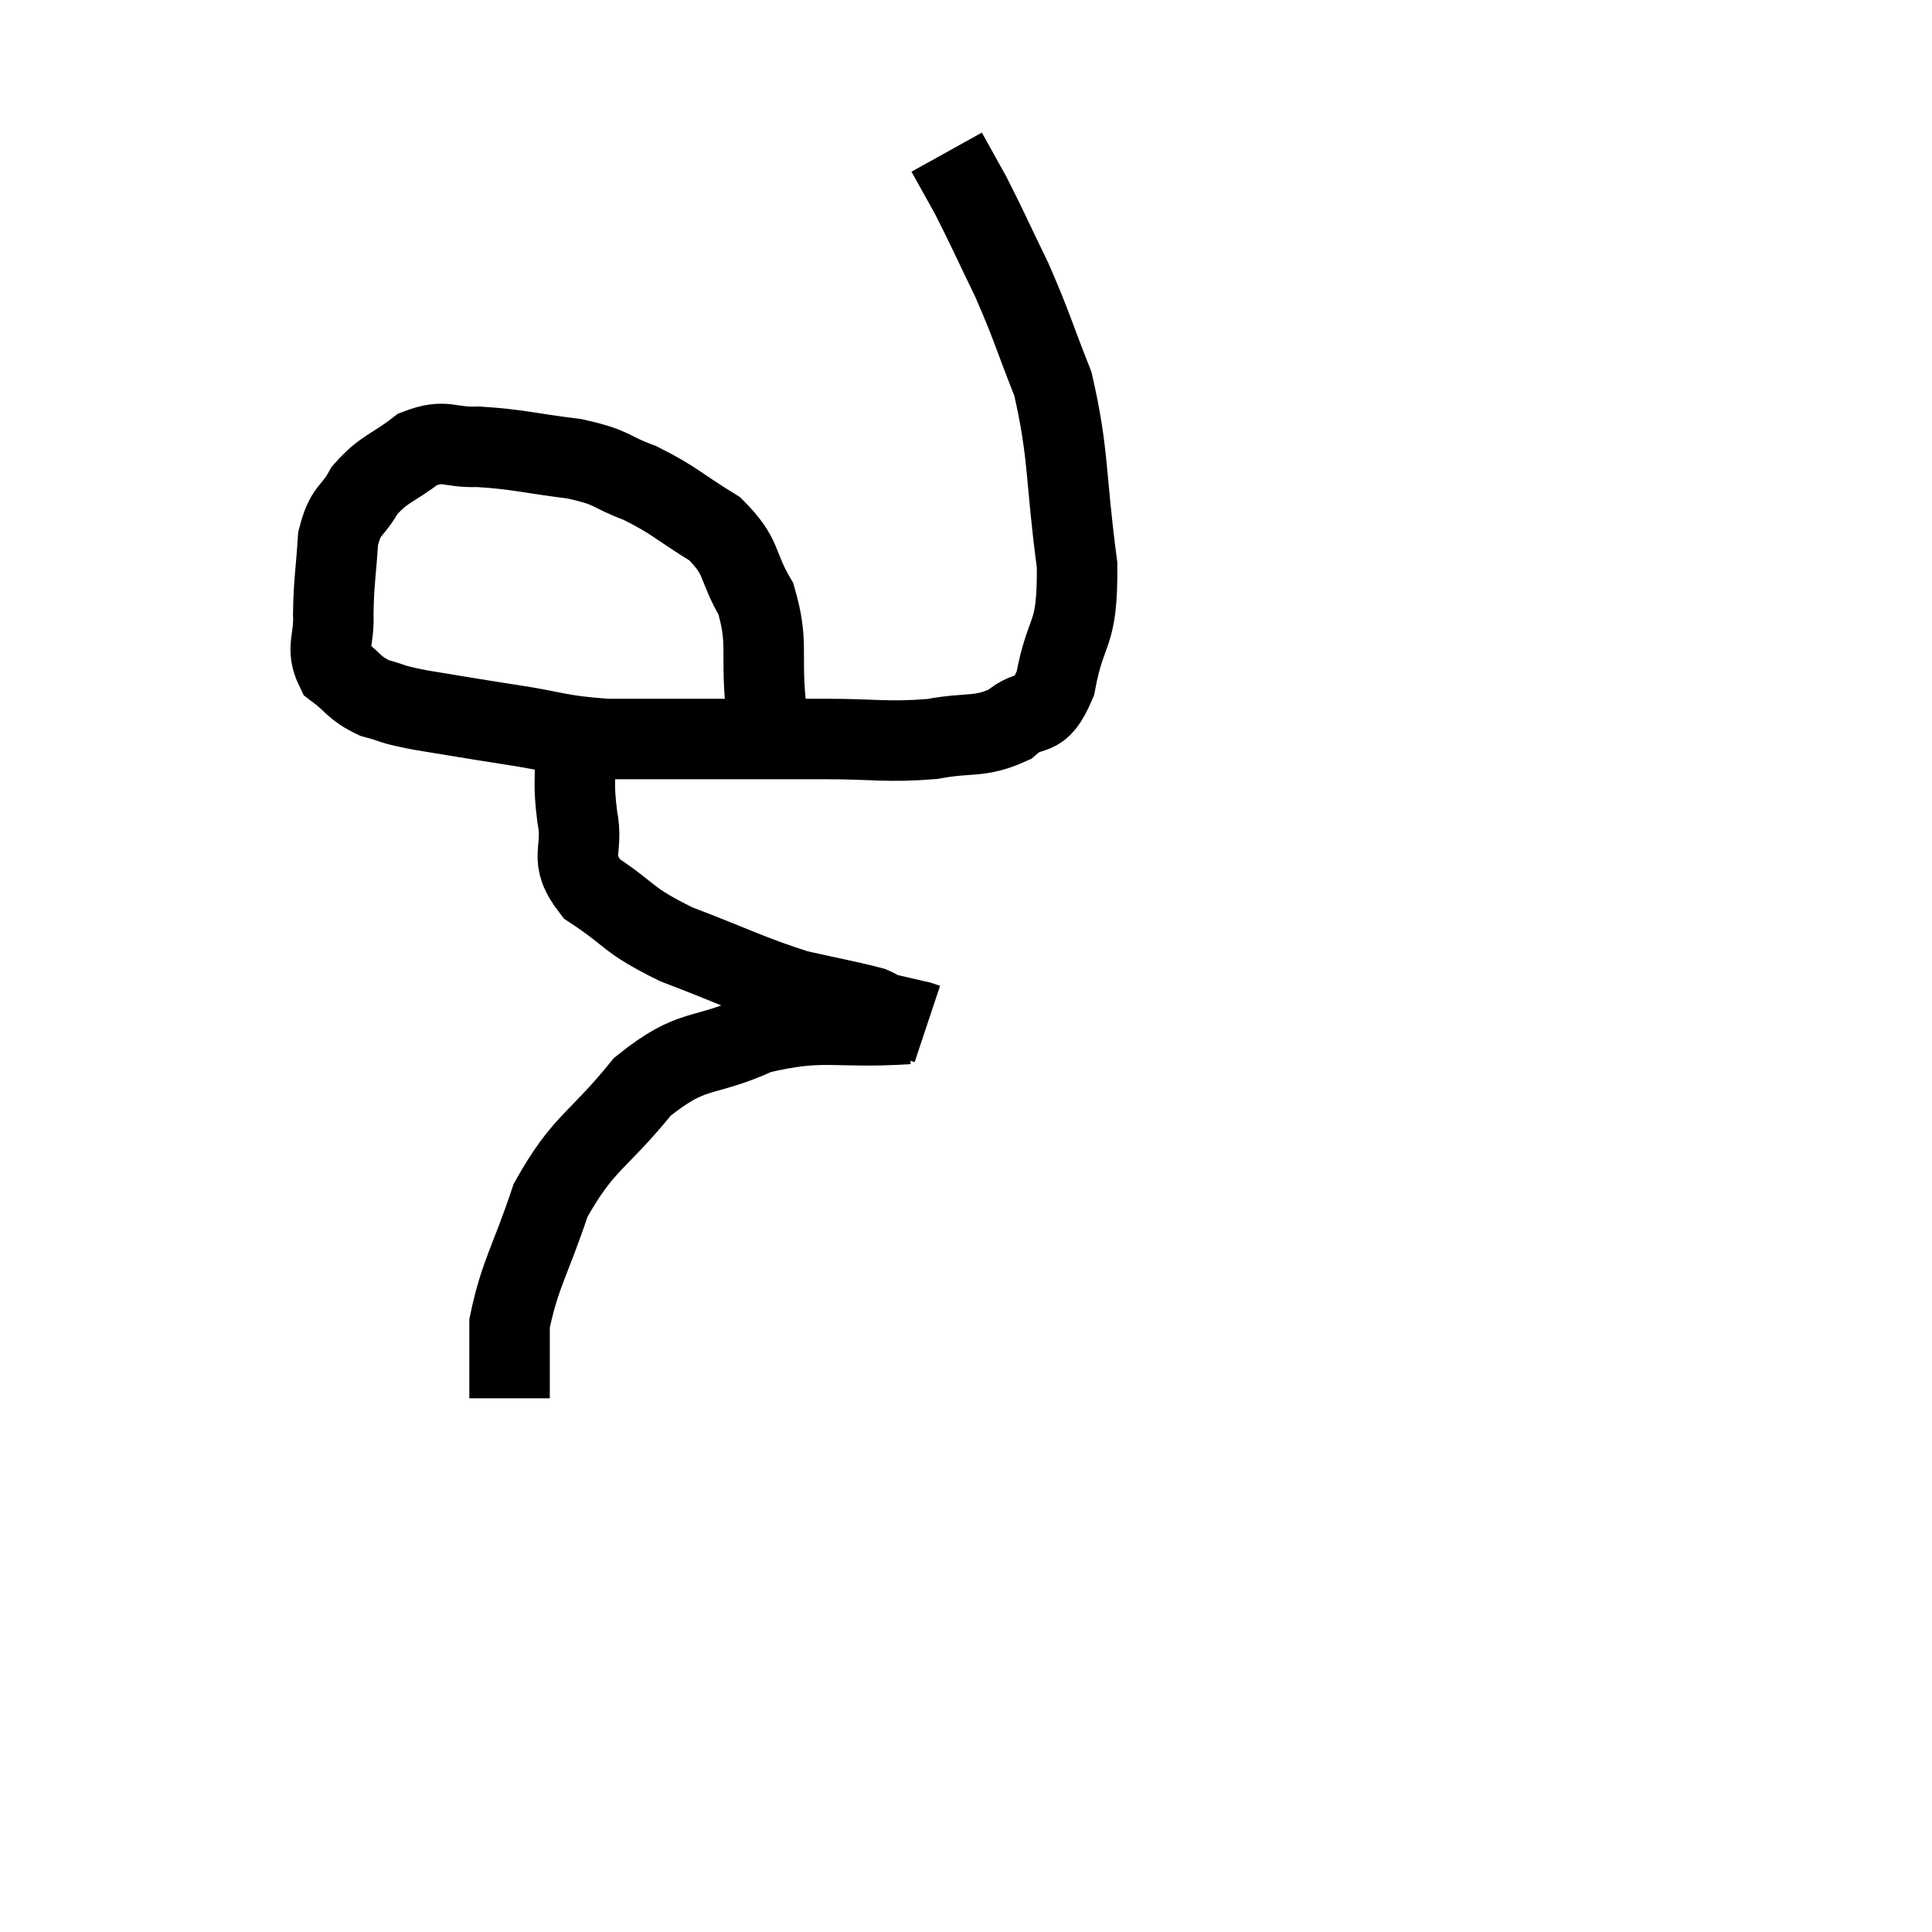 <svg width="48" height="48" viewBox="0 0 48 48" xmlns="http://www.w3.org/2000/svg"><path d="M 19.02 17.46 C 18.9 16.17, 19.095 15.96, 18.78 14.88 C 18.27 14.01, 18.48 13.86, 17.76 13.14 C 16.83 12.57, 16.77 12.435, 15.9 12 C 15.09 11.7, 15.285 11.625, 14.28 11.4 C 13.08 11.25, 12.855 11.16, 11.88 11.1 C 11.13 11.13, 11.085 10.89, 10.38 11.16 C 9.72 11.67, 9.555 11.625, 9.06 12.18 C 8.73 12.78, 8.595 12.615, 8.4 13.38 C 8.34 14.31, 8.295 14.43, 8.28 15.24 C 8.31 15.93, 8.085 16.095, 8.34 16.62 C 8.82 16.98, 8.775 17.085, 9.3 17.34 C 9.87 17.49, 9.6 17.475, 10.44 17.64 C 11.55 17.82, 11.505 17.82, 12.66 18 C 13.86 18.18, 13.83 18.27, 15.06 18.36 C 16.32 18.36, 16.23 18.36, 17.58 18.36 C 19.02 18.36, 19.065 18.36, 20.46 18.36 C 21.81 18.36, 22.005 18.45, 23.16 18.36 C 24.12 18.18, 24.315 18.345, 25.08 18 C 25.65 17.49, 25.8 17.97, 26.22 16.98 C 26.49 15.51, 26.775 15.9, 26.76 14.04 C 26.46 11.79, 26.565 11.31, 26.16 9.54 C 25.65 8.25, 25.65 8.13, 25.14 6.96 C 24.63 5.91, 24.525 5.655, 24.12 4.86 C 23.82 4.32, 23.67 4.05, 23.52 3.78 L 23.52 3.78" fill="none" stroke="black" stroke-width="2"></path><path d="M 14.28 18.66 C 14.31 19.47, 14.235 19.425, 14.34 20.28 C 14.52 21.18, 14.085 21.285, 14.7 22.08 C 15.75 22.77, 15.525 22.83, 16.8 23.46 C 18.3 24.03, 18.585 24.21, 19.8 24.6 C 20.73 24.81, 21.09 24.87, 21.66 25.02 C 21.87 25.11, 21.78 25.11, 22.08 25.2 C 22.47 25.29, 22.665 25.335, 22.86 25.38 C 22.86 25.38, 22.815 25.365, 22.86 25.38 C 22.95 25.41, 22.995 25.425, 23.04 25.44 L 23.04 25.44" fill="none" stroke="black" stroke-width="2"></path><path d="M 22.56 25.44 C 20.7 25.56, 20.49 25.29, 18.84 25.68 C 17.4 26.34, 17.25 25.965, 15.96 27 C 14.82 28.41, 14.505 28.35, 13.68 29.82 C 13.17 31.35, 12.915 31.65, 12.66 32.88 C 12.66 33.81, 12.66 34.275, 12.66 34.74 L 12.66 34.74" fill="none" stroke="black" stroke-width="2"></path></svg>